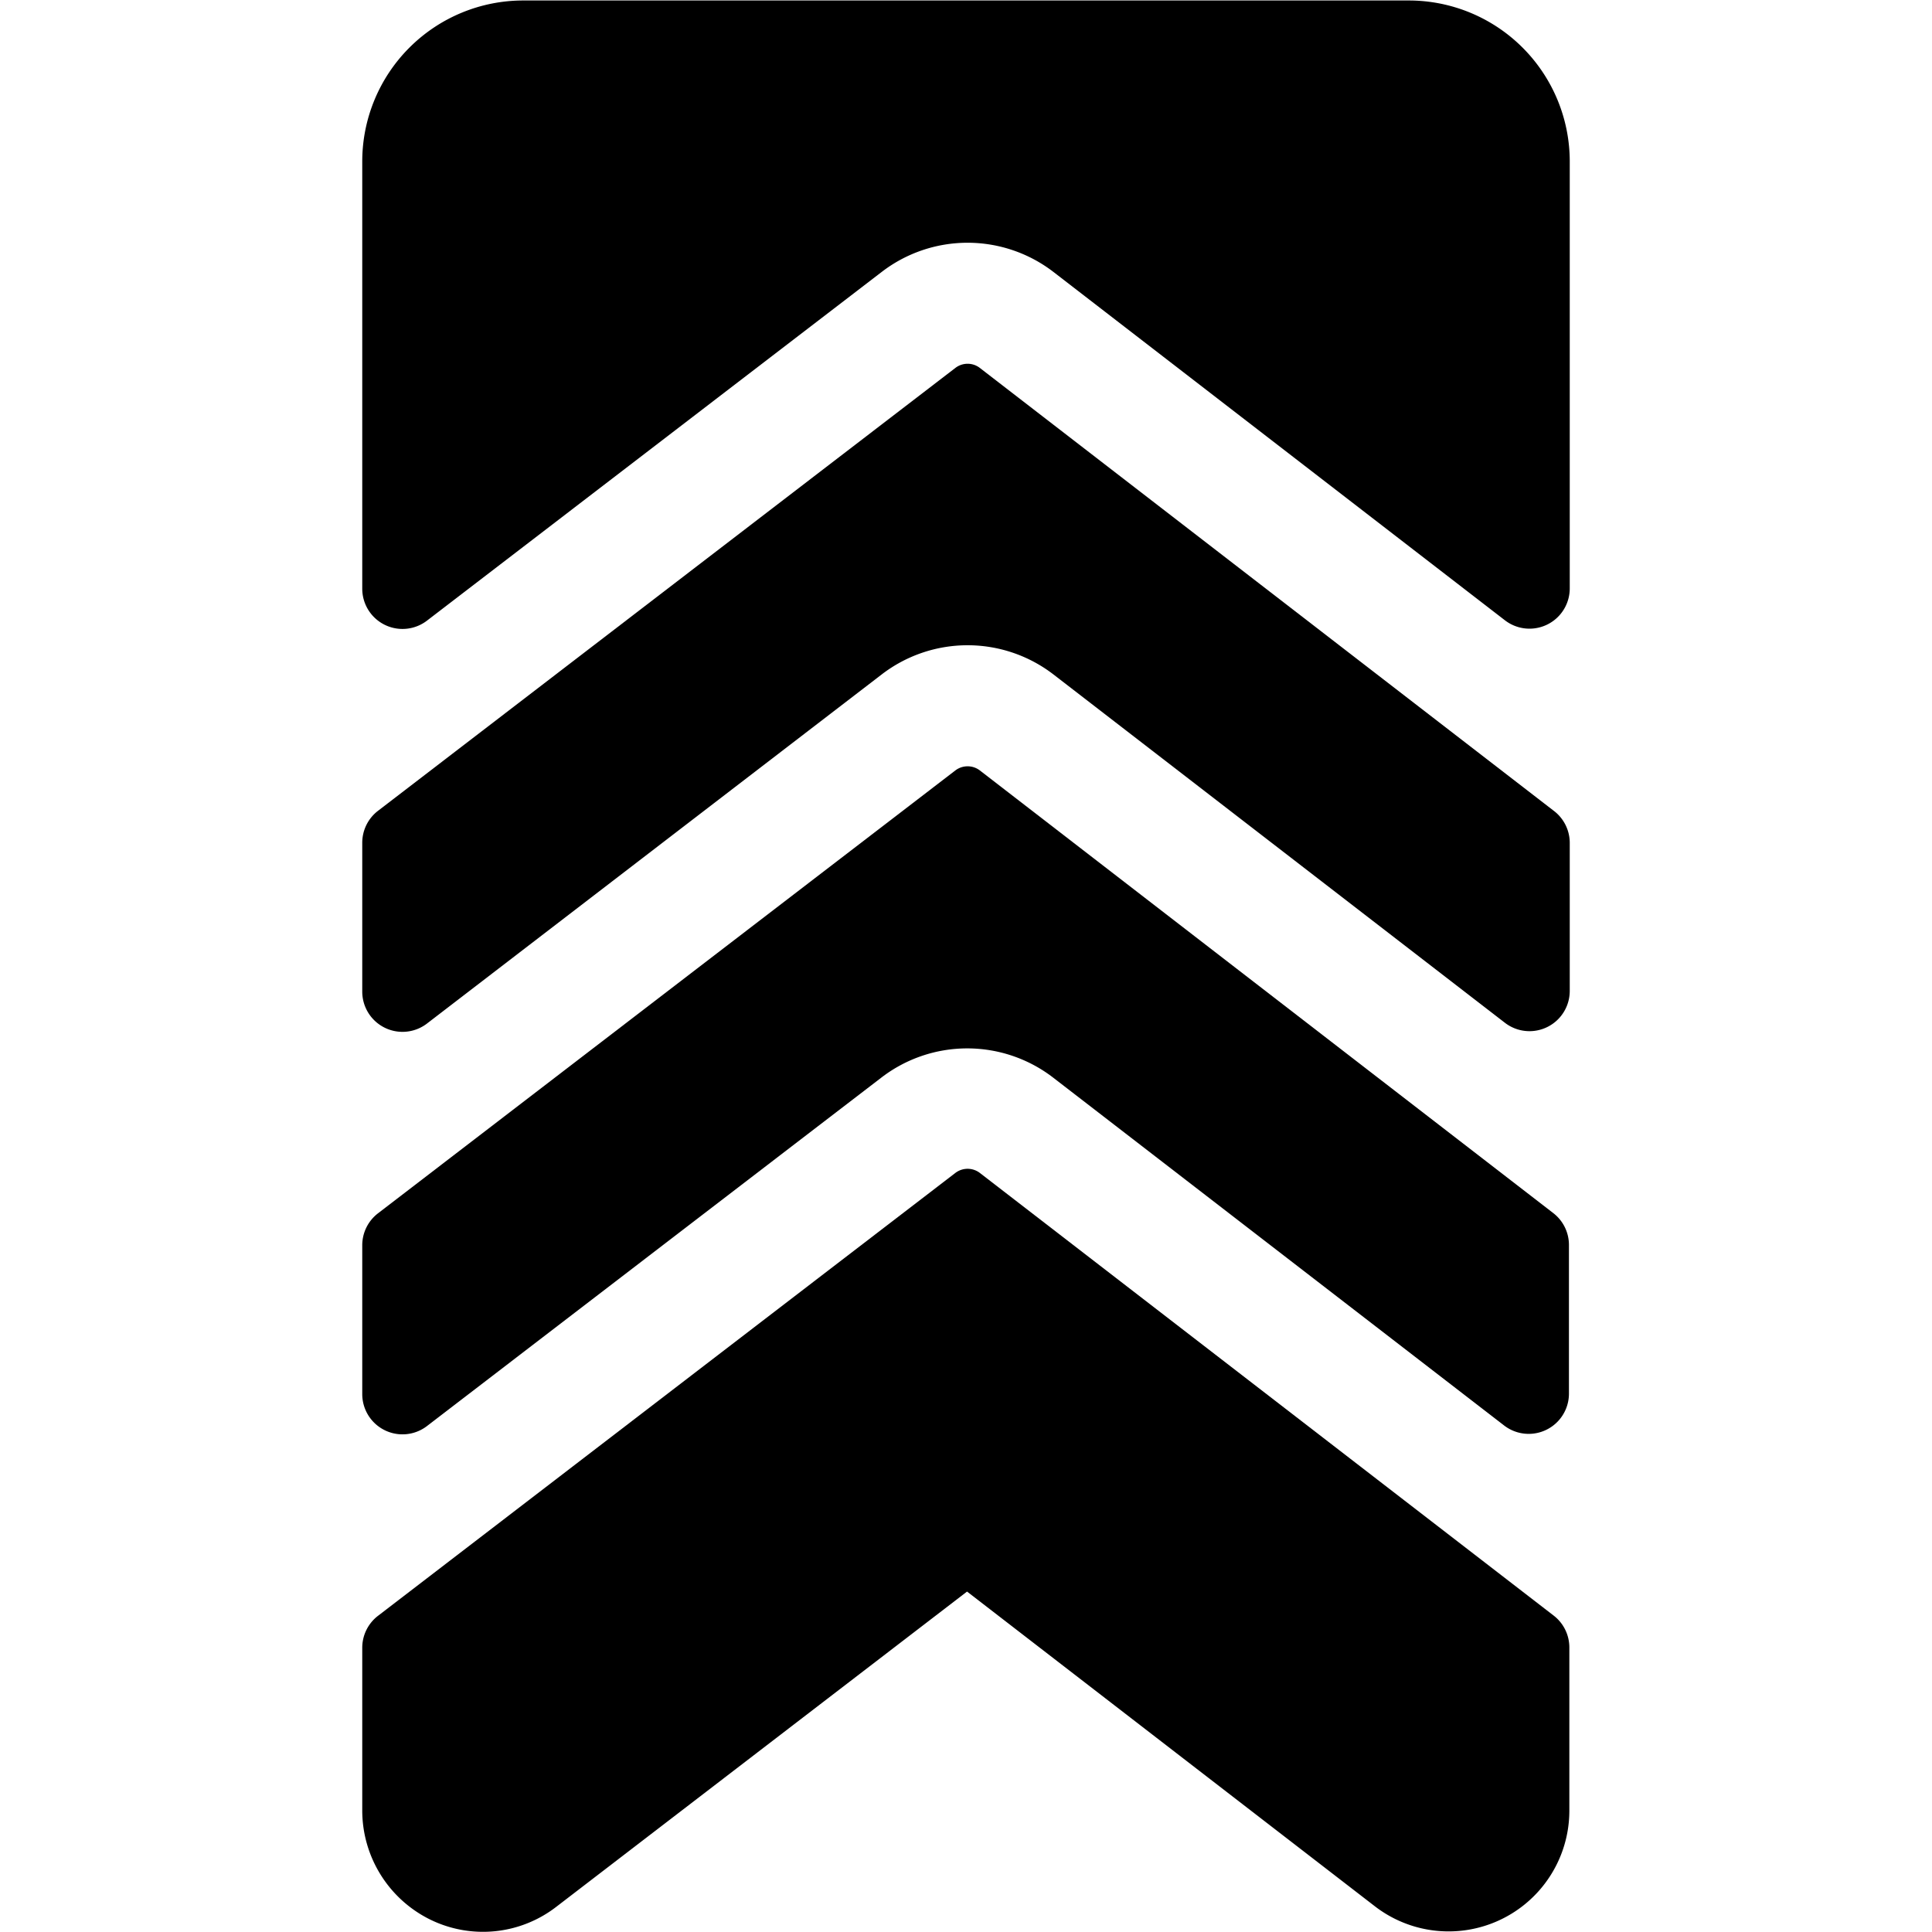 <svg xmlns="http://www.w3.org/2000/svg" viewBox="0 0 24 24"><title>award-badge</title><path d="M12.17,9.569a.251.251,0,0,0-.3,0l-7.17,5.5a.5.5,0,0,0-.2.4v1.849a.5.5,0,0,0,.8.4l5.649-4.332a1.75,1.75,0,0,1,2.133,0l5.608,4.326a.5.5,0,0,0,.8-.395V15.47a.5.5,0,0,0-.194-.4Z"/><path d="M12.17,14.569a.251.251,0,0,0-.3,0l-7.17,5.5a.5.5,0,0,0-.2.4v2.027a1.511,1.511,0,0,0,.839,1.347,1.489,1.489,0,0,0,1.574-.158l5.1-3.914,5.068,3.911a1.5,1.5,0,0,0,2.414-1.19V20.47a.5.5,0,0,0-.194-.4Z"/><path d="M10.953,3.378a1.75,1.75,0,0,1,2.133,0l5.608,4.327a.5.5,0,0,0,.806-.395V2.006a2,2,0,0,0-2-2H6.5a2,2,0,0,0-2,2V7.313a.5.5,0,0,0,.8.4Z"/><path d="M10.953,8.378a1.75,1.75,0,0,1,2.133,0l5.608,4.327a.5.5,0,0,0,.806-.395V10.471a.5.5,0,0,0-.2-.4L12.17,4.569a.249.249,0,0,0-.3,0l-7.17,5.5a.5.5,0,0,0-.2.4v1.849a.5.5,0,0,0,.8.4Z"/></svg>